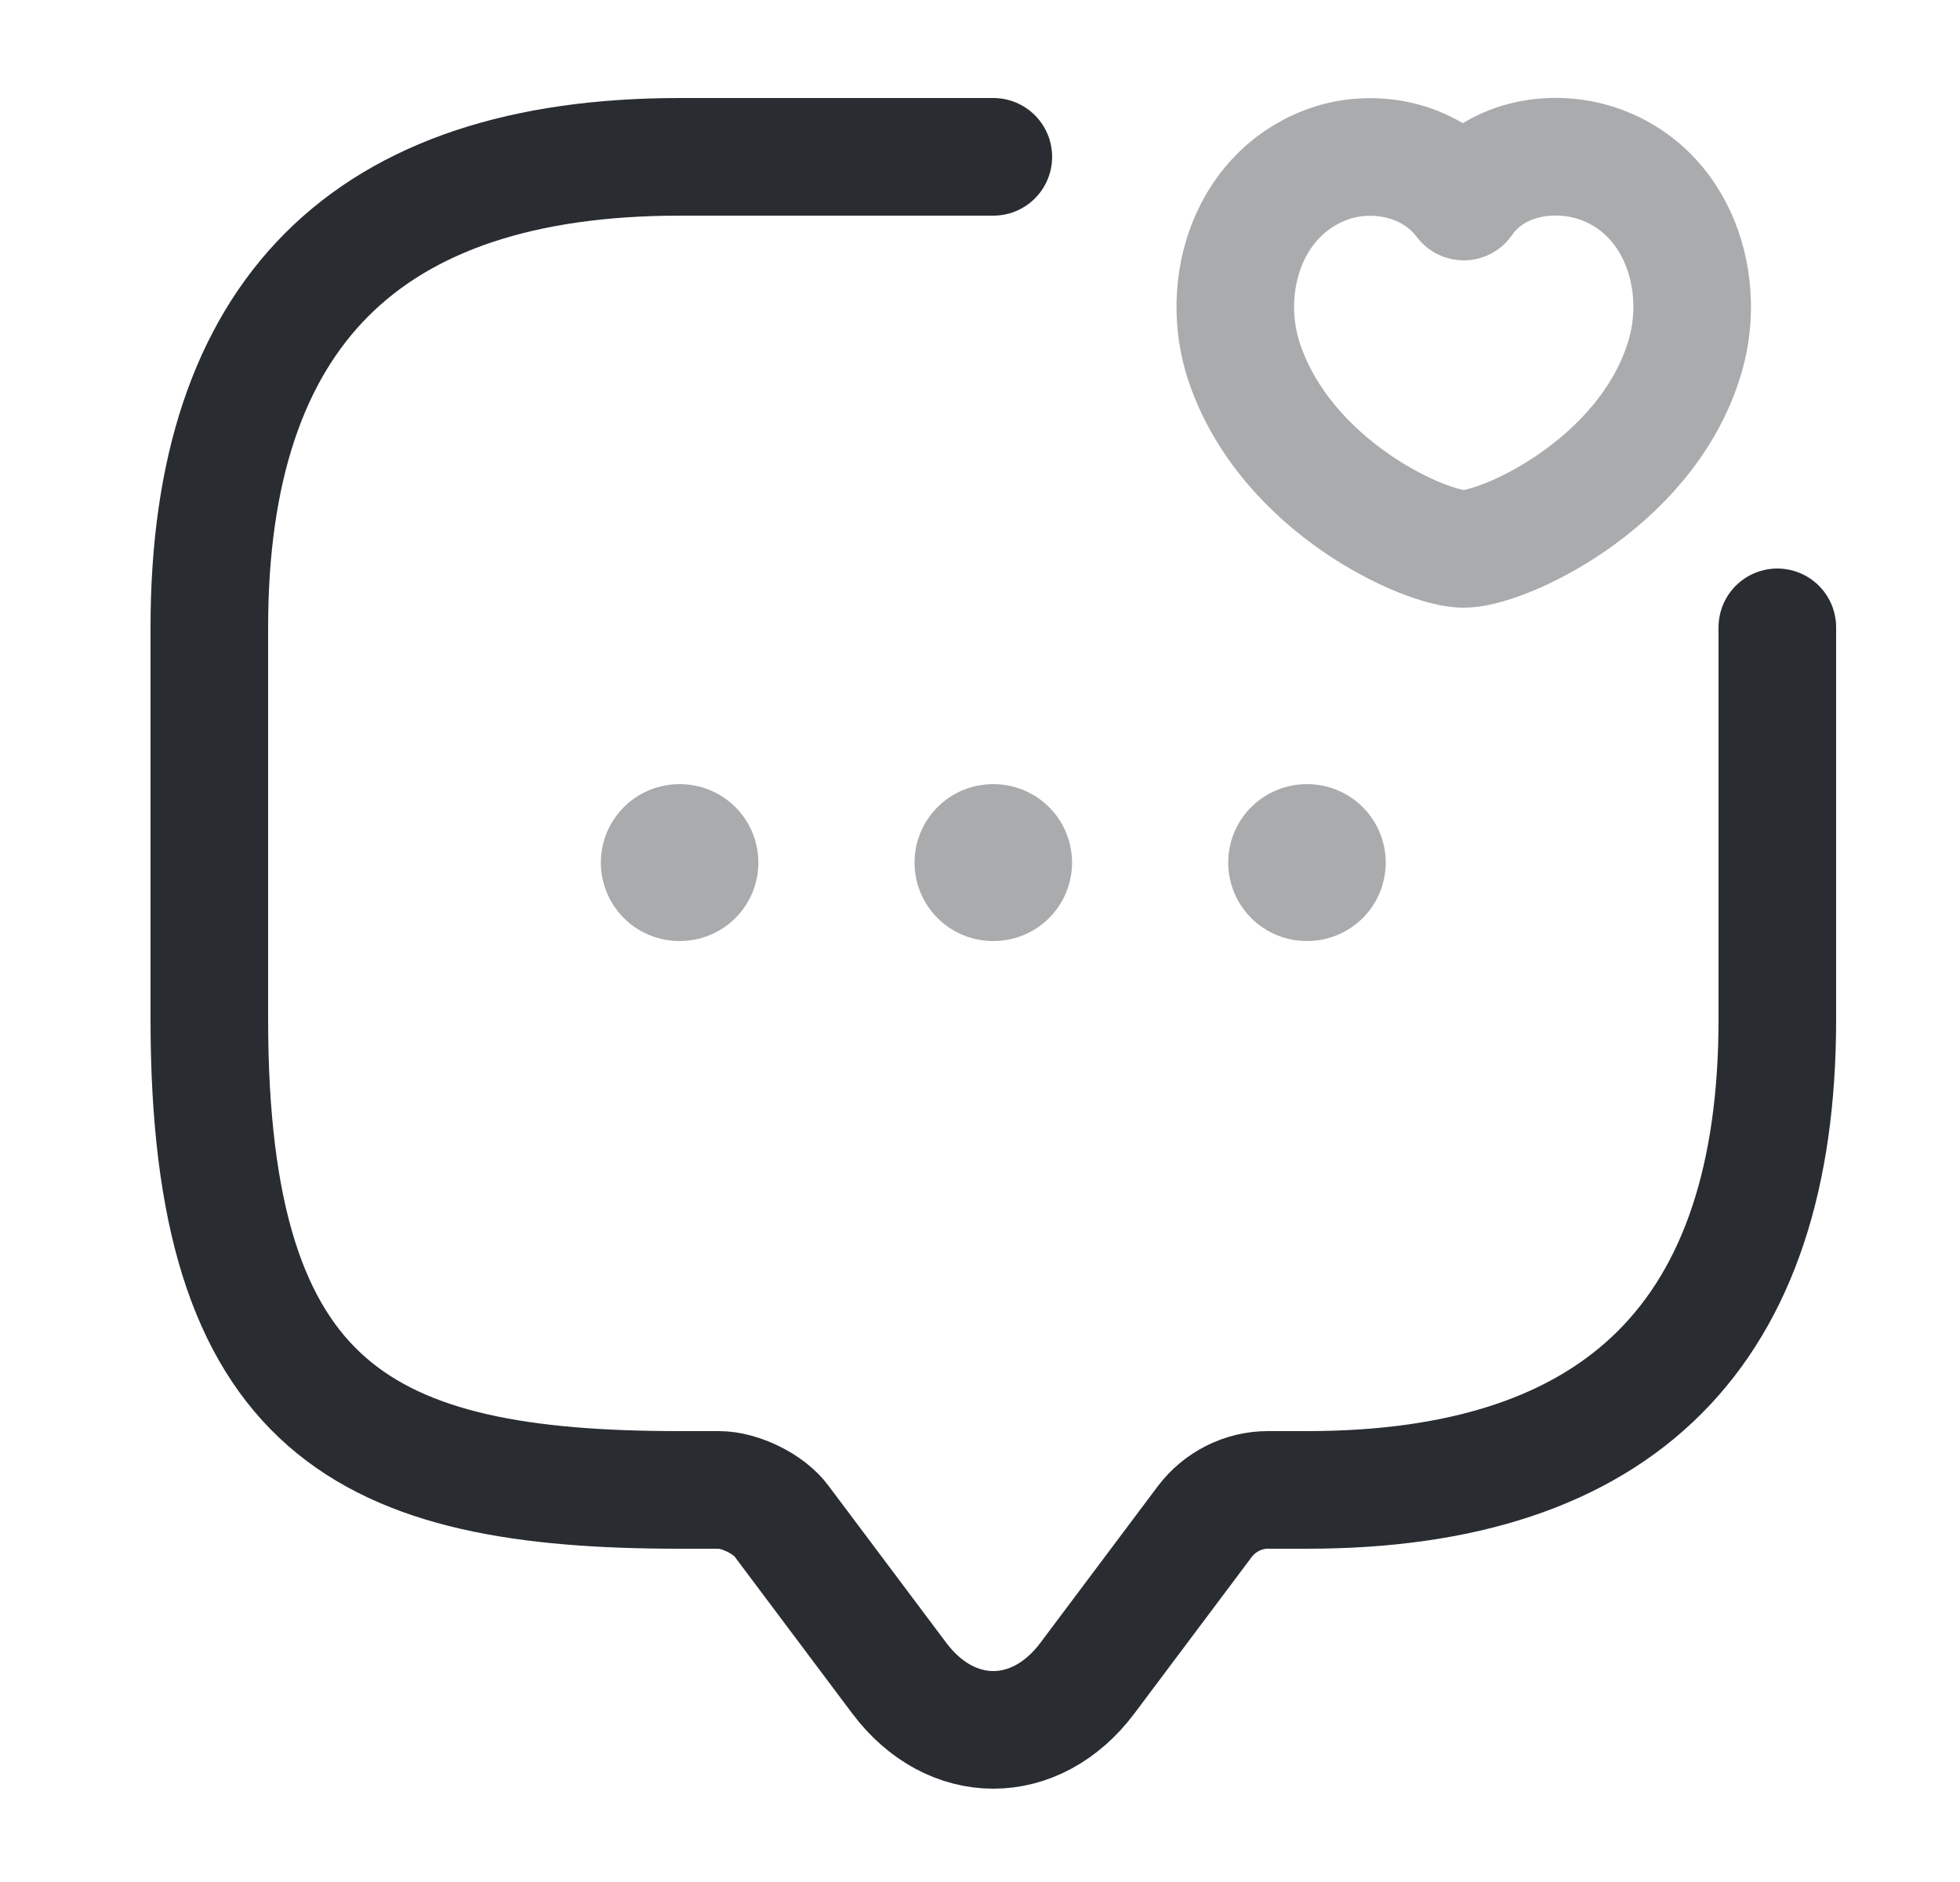 <svg width="25" height="24" viewBox="0 0 25 24" fill="none" xmlns="http://www.w3.org/2000/svg">
<path d="M22.67 8V13C22.67 17 20.67 19 16.67 19H16.17C15.86 19 15.56 19.15 15.37 19.4L13.87 21.4C13.21 22.28 12.13 22.28 11.47 21.4L9.97 19.4C9.81 19.18 9.44 19 9.17 19H8.67C4.67 19 2.67 18 2.67 13V8C2.67 4 4.67 2 8.67 2H12.67" stroke="#292D32" stroke-width="1.5" stroke-miterlimit="10" stroke-linecap="round" stroke-linejoin="round"/>
<path opacity="0.4" d="M15.87 4.62C15.54 3.63 15.93 2.41 17.01 2.07C17.57 1.9 18.27 2.04 18.67 2.57C19.05 2.02 19.77 1.9 20.33 2.07C21.41 2.4 21.8 3.63 21.47 4.62C20.96 6.19 19.17 7 18.67 7C18.17 7 16.4 6.2 15.87 4.62Z" stroke="#292D32" stroke-width="1.5" stroke-linecap="round" stroke-linejoin="round"/>
<path opacity="0.4" d="M16.666 11H16.675" stroke="#292D32" stroke-width="2" stroke-linecap="round" stroke-linejoin="round"/>
<path opacity="0.4" d="M12.665 11H12.674" stroke="#292D32" stroke-width="2" stroke-linecap="round" stroke-linejoin="round"/>
<path opacity="0.4" d="M8.664 11H8.673" stroke="#292D32" stroke-width="2" stroke-linecap="round" stroke-linejoin="round"/>
</svg>
